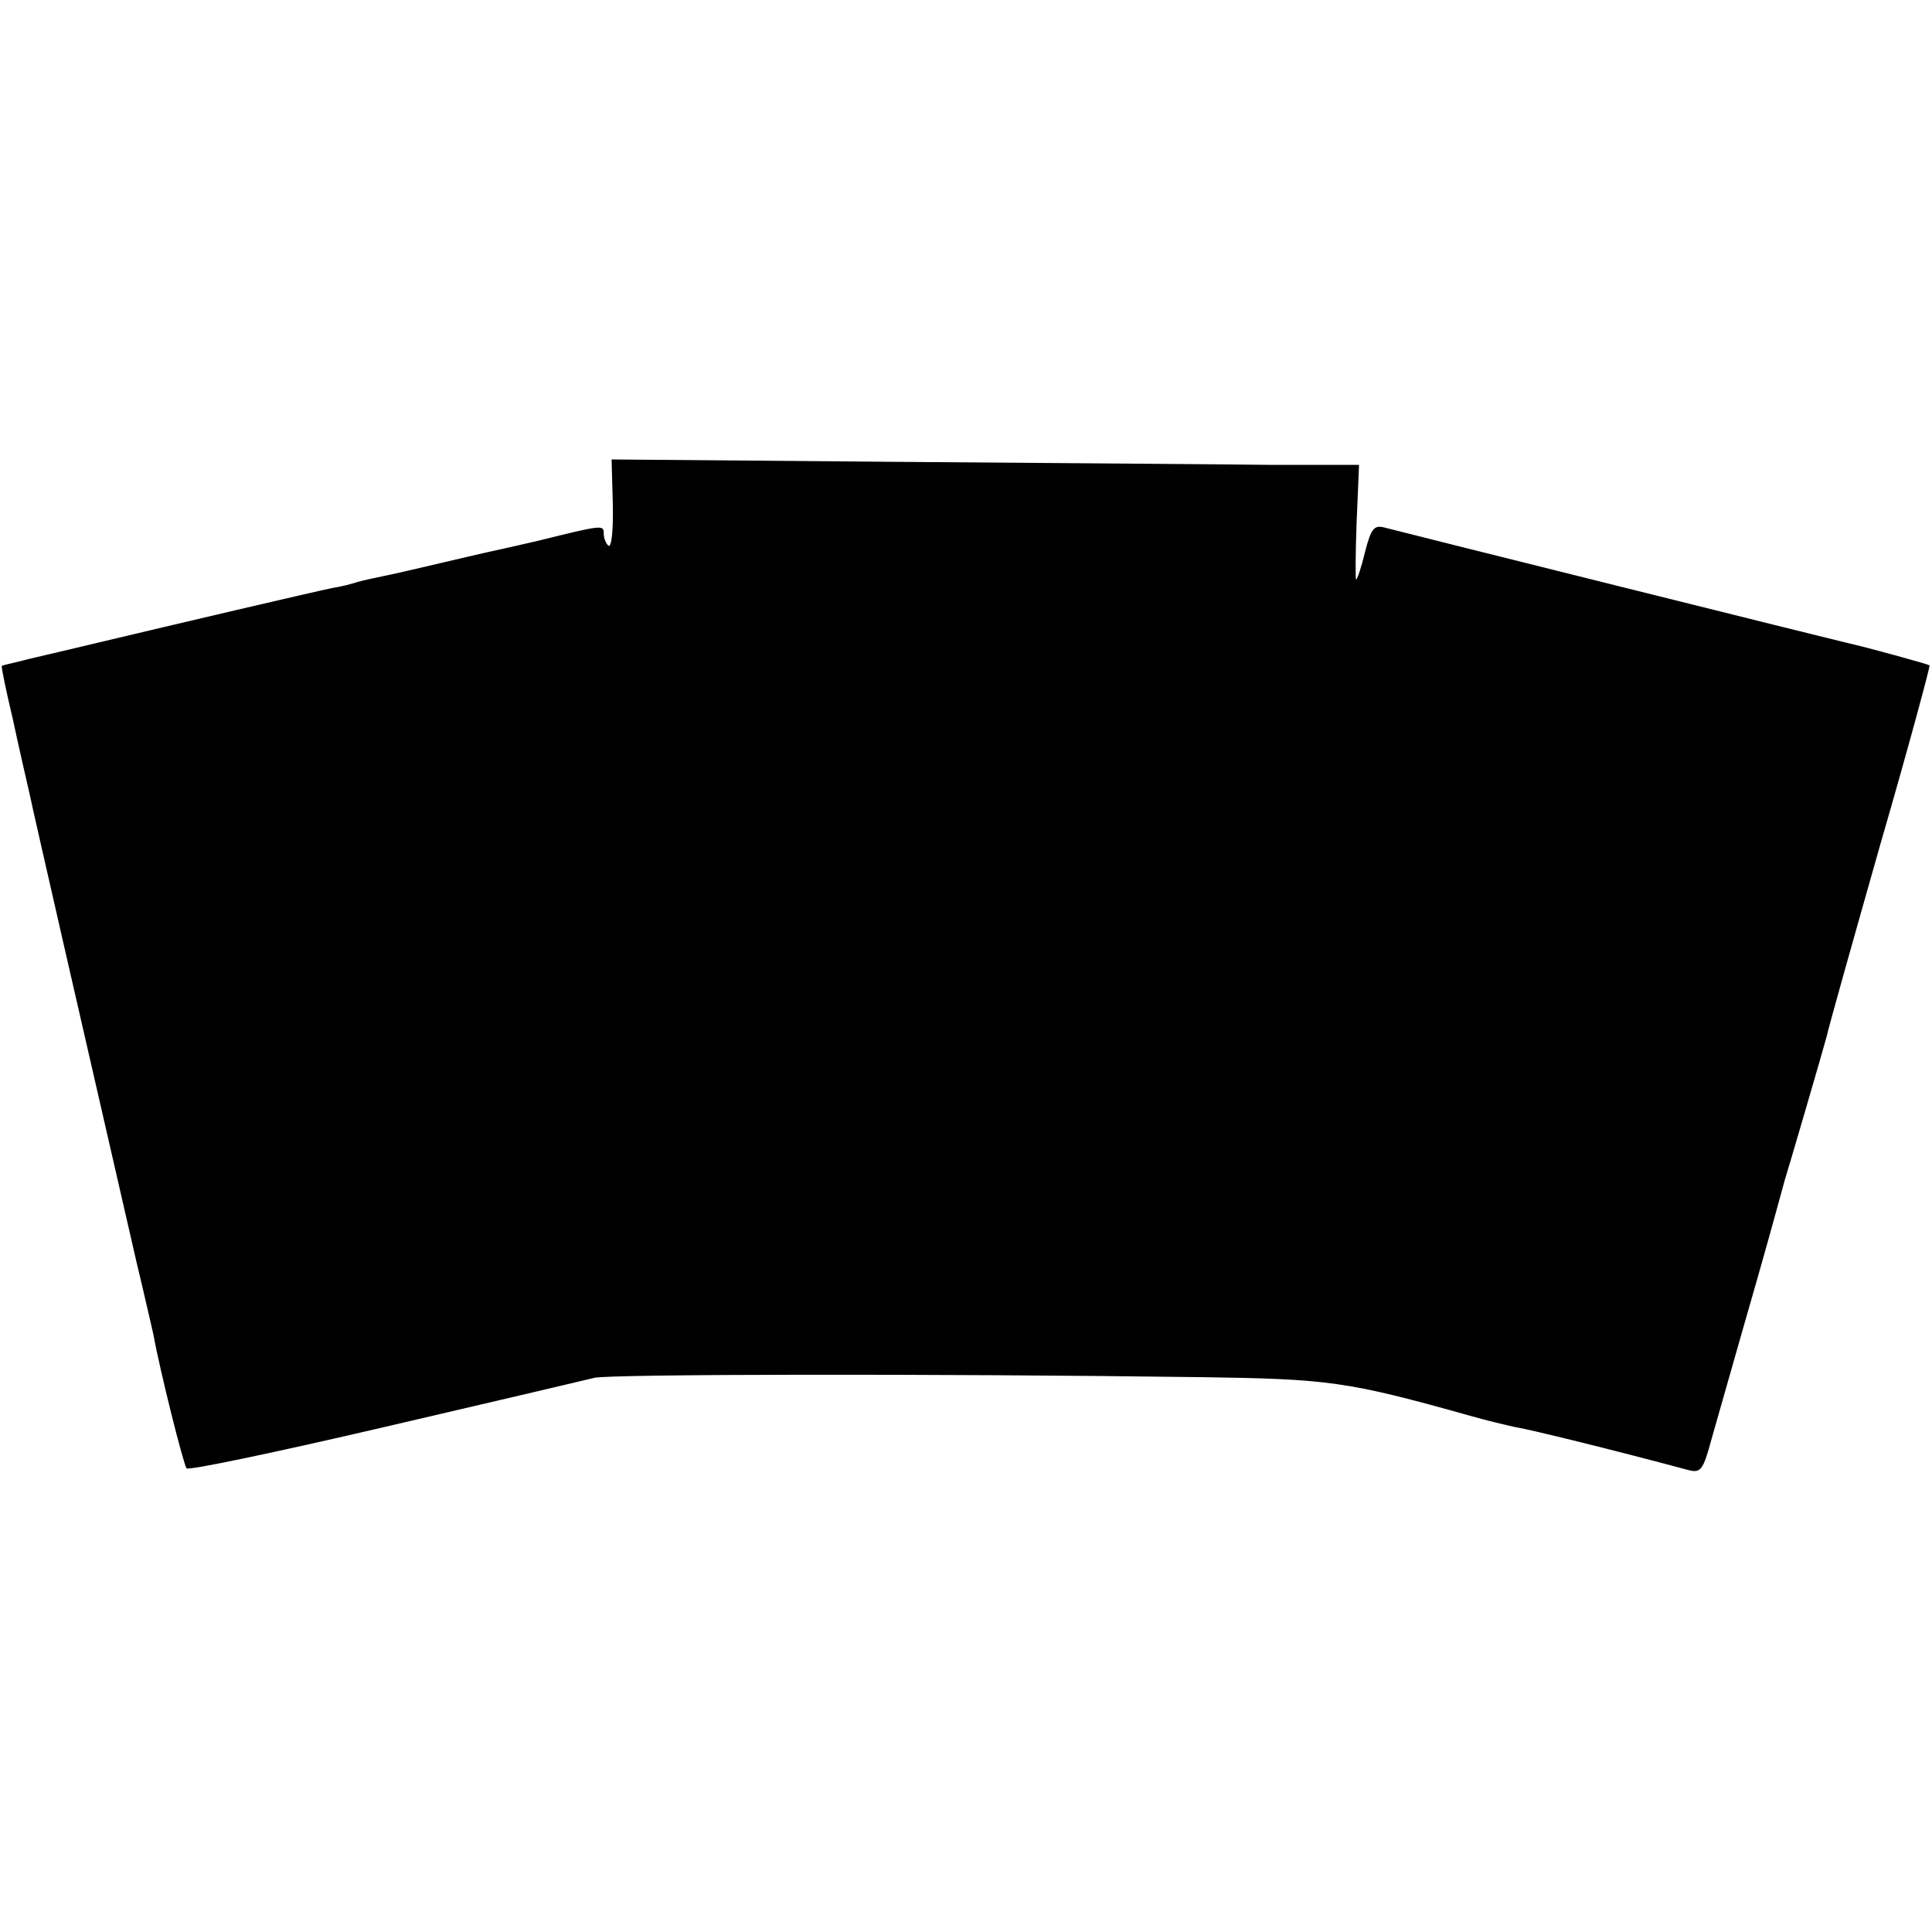 <?xml version="1.0" standalone="no"?>
<!DOCTYPE svg PUBLIC "-//W3C//DTD SVG 20010904//EN"
 "http://www.w3.org/TR/2001/REC-SVG-20010904/DTD/svg10.dtd">
<svg version="1.0" xmlns="http://www.w3.org/2000/svg"
 width="320pt" height="320pt" viewBox="0 0 320 320"
 preserveAspectRatio="xMidYMid meet">
<g transform="translate(0,320) scale(0.1,-0.1)"
fill="#000000" stroke="none">
<path d="M1015 2365 c1 -41 -2 -72 -7 -69 -4 3 -8 12 -8 20 0 15 -1 15 -110
-12 -30 -7 -66 -15 -80 -18 -14 -3 -52 -12 -86 -20 -34 -8 -73 -17 -88 -20
-14 -3 -34 -7 -44 -10 -9 -3 -28 -8 -42 -10 -34 -7 -260 -60 -390 -91 -58 -14
-116 -27 -130 -31 -13 -3 -26 -6 -27 -7 -1 -2 7 -41 18 -87 10 -47 23 -103 28
-125 7 -34 96 -422 177 -775 14 -58 26 -112 28 -120 11 -61 50 -216 55 -222 3
-4 150 27 326 68 176 41 334 78 350 82 28 6 554 7 1005 1 211 -3 242 -7 445
-64 28 -8 62 -16 76 -19 25 -4 163 -38 286 -71 20 -5 24 0 38 52 9 32 34 119
55 193 33 114 51 180 66 235 2 6 17 57 34 115 17 58 33 114 36 125 2 11 42
153 88 315 47 162 83 296 82 298 -3 2 -104 30 -136 37 -18 4 -736 183 -766
191 -18 5 -23 -1 -33 -40 -6 -25 -13 -46 -15 -46 -1 0 -1 43 1 95 l4 95 -143
0 c-79 1 -357 3 -619 5 l-476 4 2 -74z"/>
</g>
</svg>
